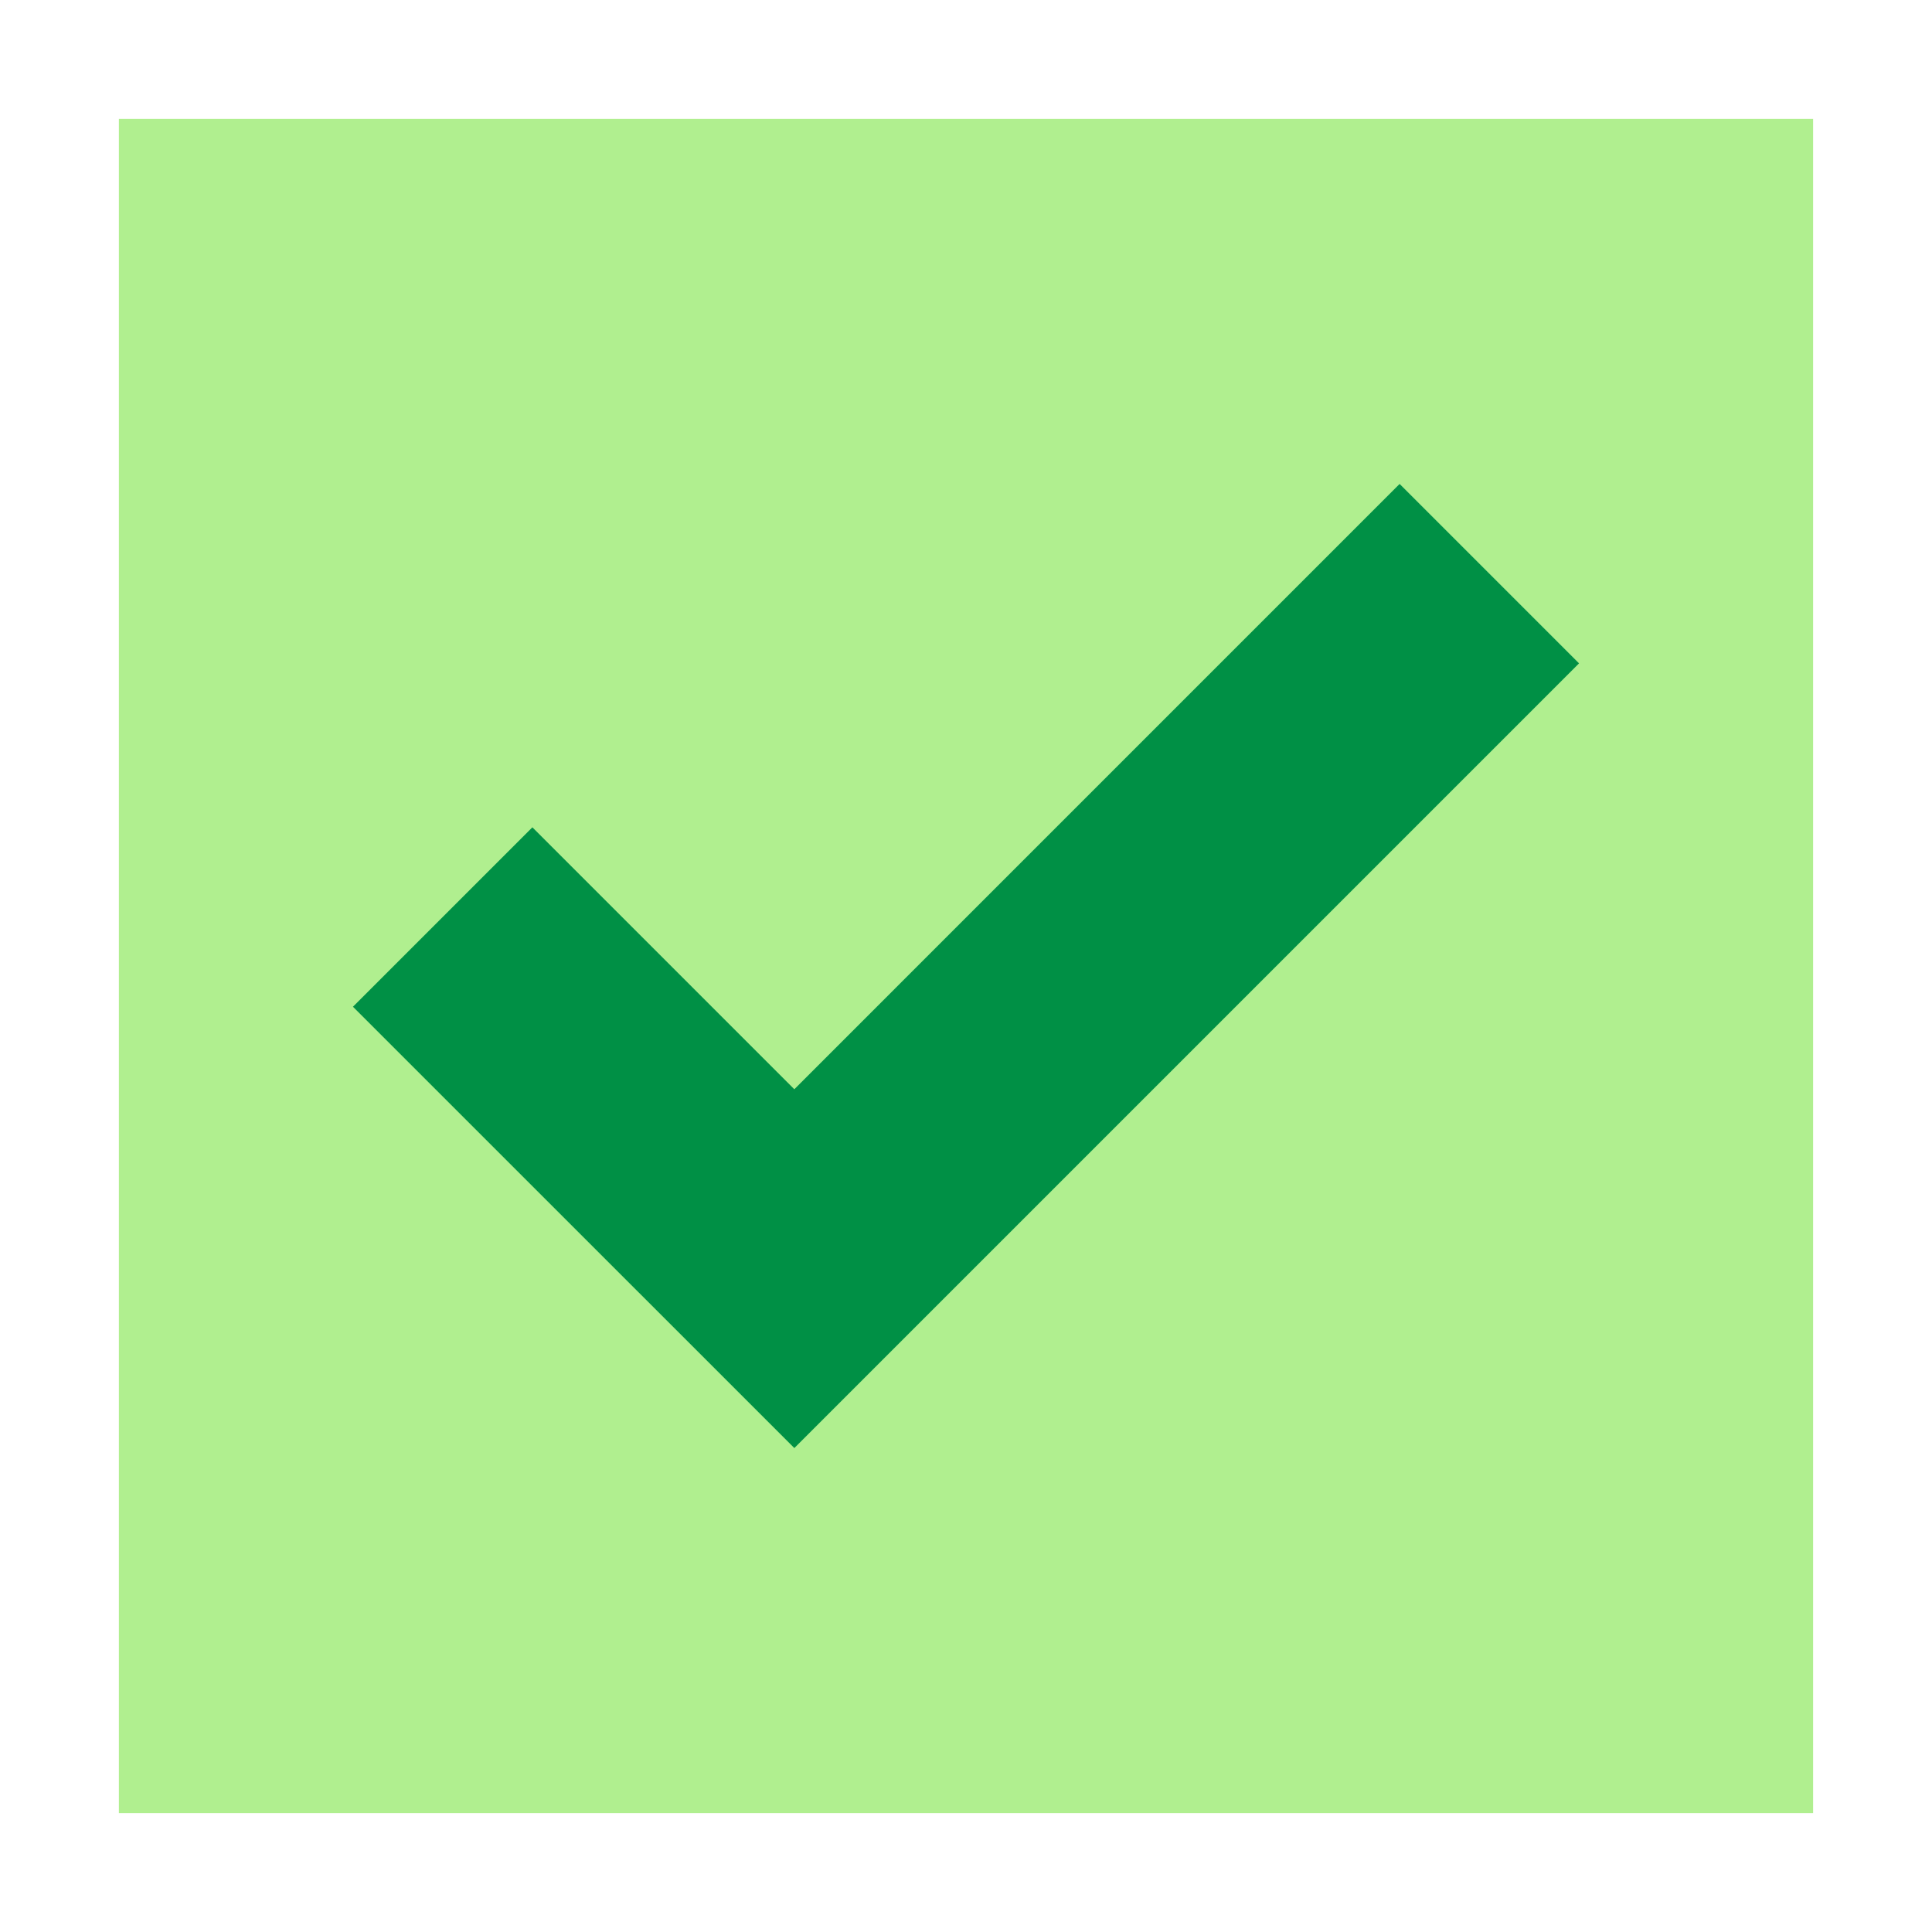 <svg height="512" viewBox="0 0 520 520" width="512" xmlns="http://www.w3.org/2000/svg"><g id="_16-Checked" data-name="16-Checked"><path d="m488 488h-456v-456h456z" fill="#b0ef8f"/><path d="m213.8 389.747-118.8-118.78 48.292-48.292 70.5 70.5 162.916-162.922 48.292 48.292z" fill="#009045"/></g></svg>